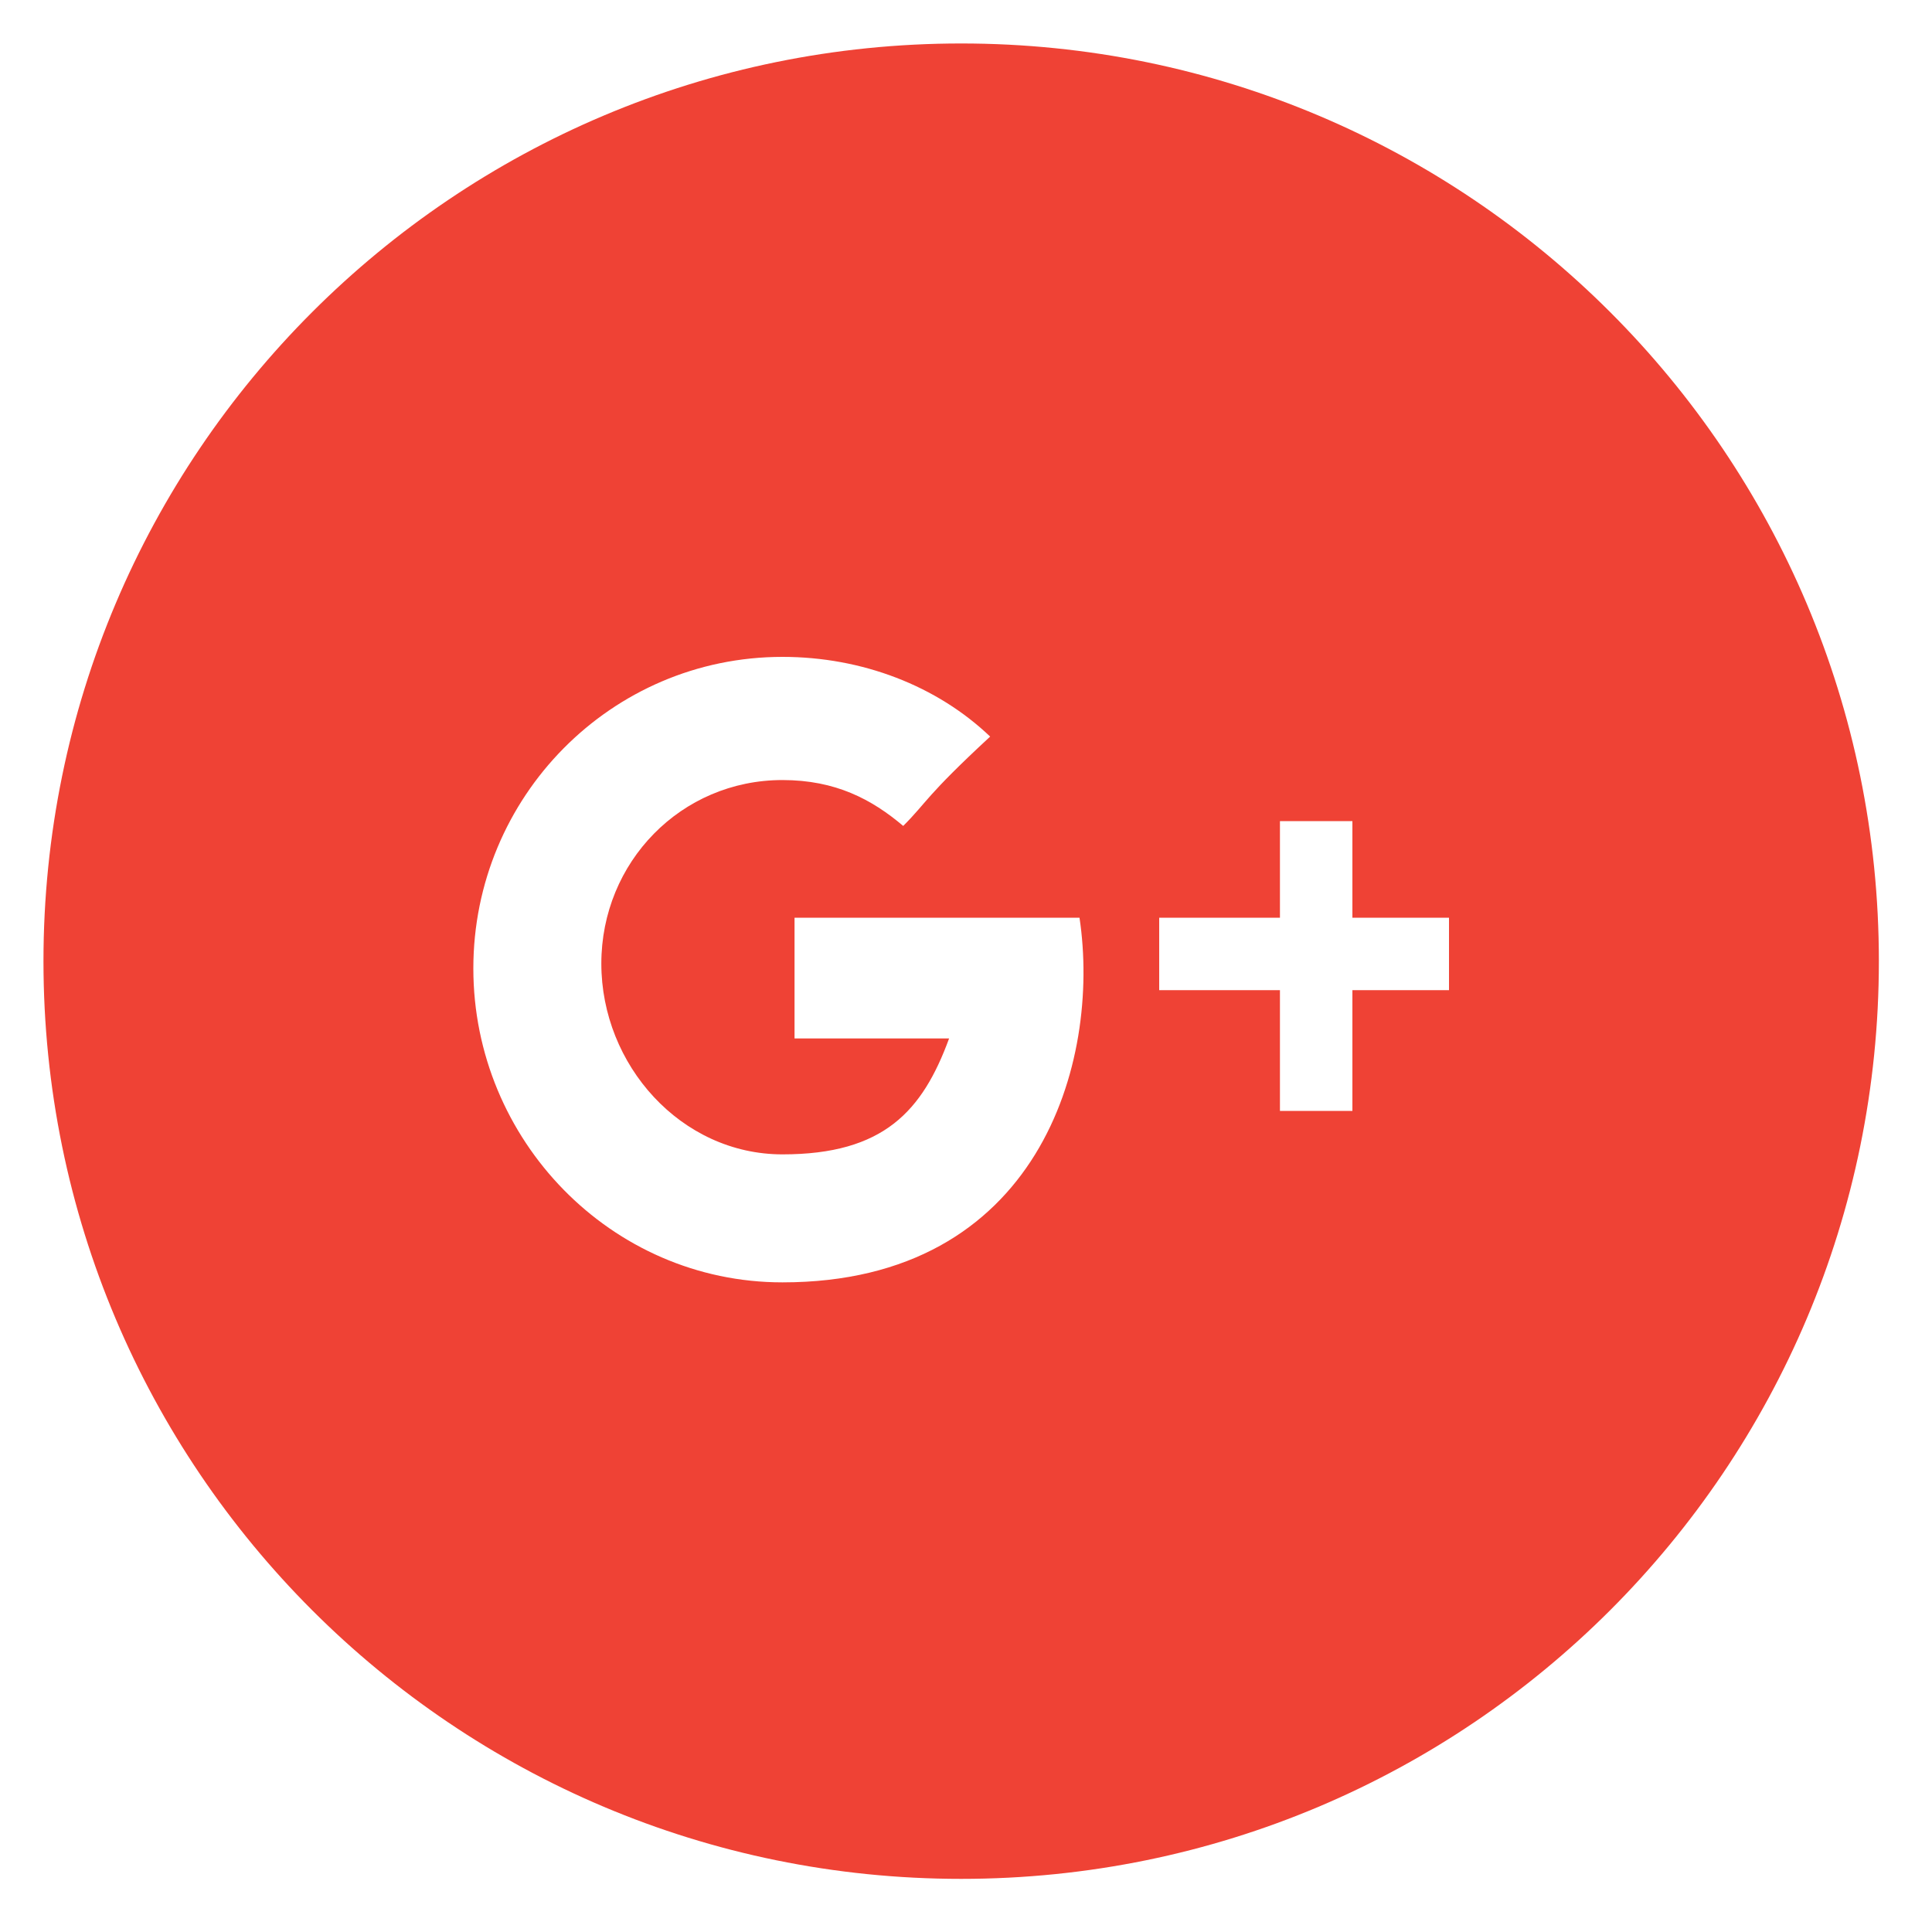 <?xml version="1.0" encoding="utf-8"?>
<!-- Generator: Adobe Illustrator 20.1.0, SVG Export Plug-In . SVG Version: 6.00 Build 0)  -->
<svg version="1.1" id="Слой_1" xmlns="http://www.w3.org/2000/svg" xmlns:xlink="http://www.w3.org/1999/xlink" x="0px" y="0px"
	 viewBox="0 0 80 80" style="enable-background:new 0 0 80 80;" xml:space="preserve">
<style type="text/css">
	.st0{fill:#EF4235;}
</style>
<g id="Google_x2B__4_">
	<path class="st0" d="M39.8,1.8c-21,0-38,17-38,38c0,21,17,38,38,38c21,0,38-17,38-38C77.8,18.8,60.8,1.8,39.8,1.8z M32.4,53.1
		c-7.1,0-12.8-5.9-12.8-13c0-7.1,5.7-12.9,12.8-12.9c3.3,0,6.4,1.2,8.6,3.3c-2.7,2.5-2.6,2.7-3.6,3.7c-1.3-1.1-2.8-1.9-5-1.9
		c-4.2,0-7.5,3.4-7.5,7.6c0,4.2,3.3,7.9,7.5,7.9c4.2,0,5.8-1.8,6.9-4.8c-2,0-6.4,0-6.4,0v-5h11.8C45.6,44,43,53.1,32.4,53.1z M60,41
		h-4v5h-3v-5h-5v-3h5v-4h3v4h4V41z"/>
</g>
</svg>
